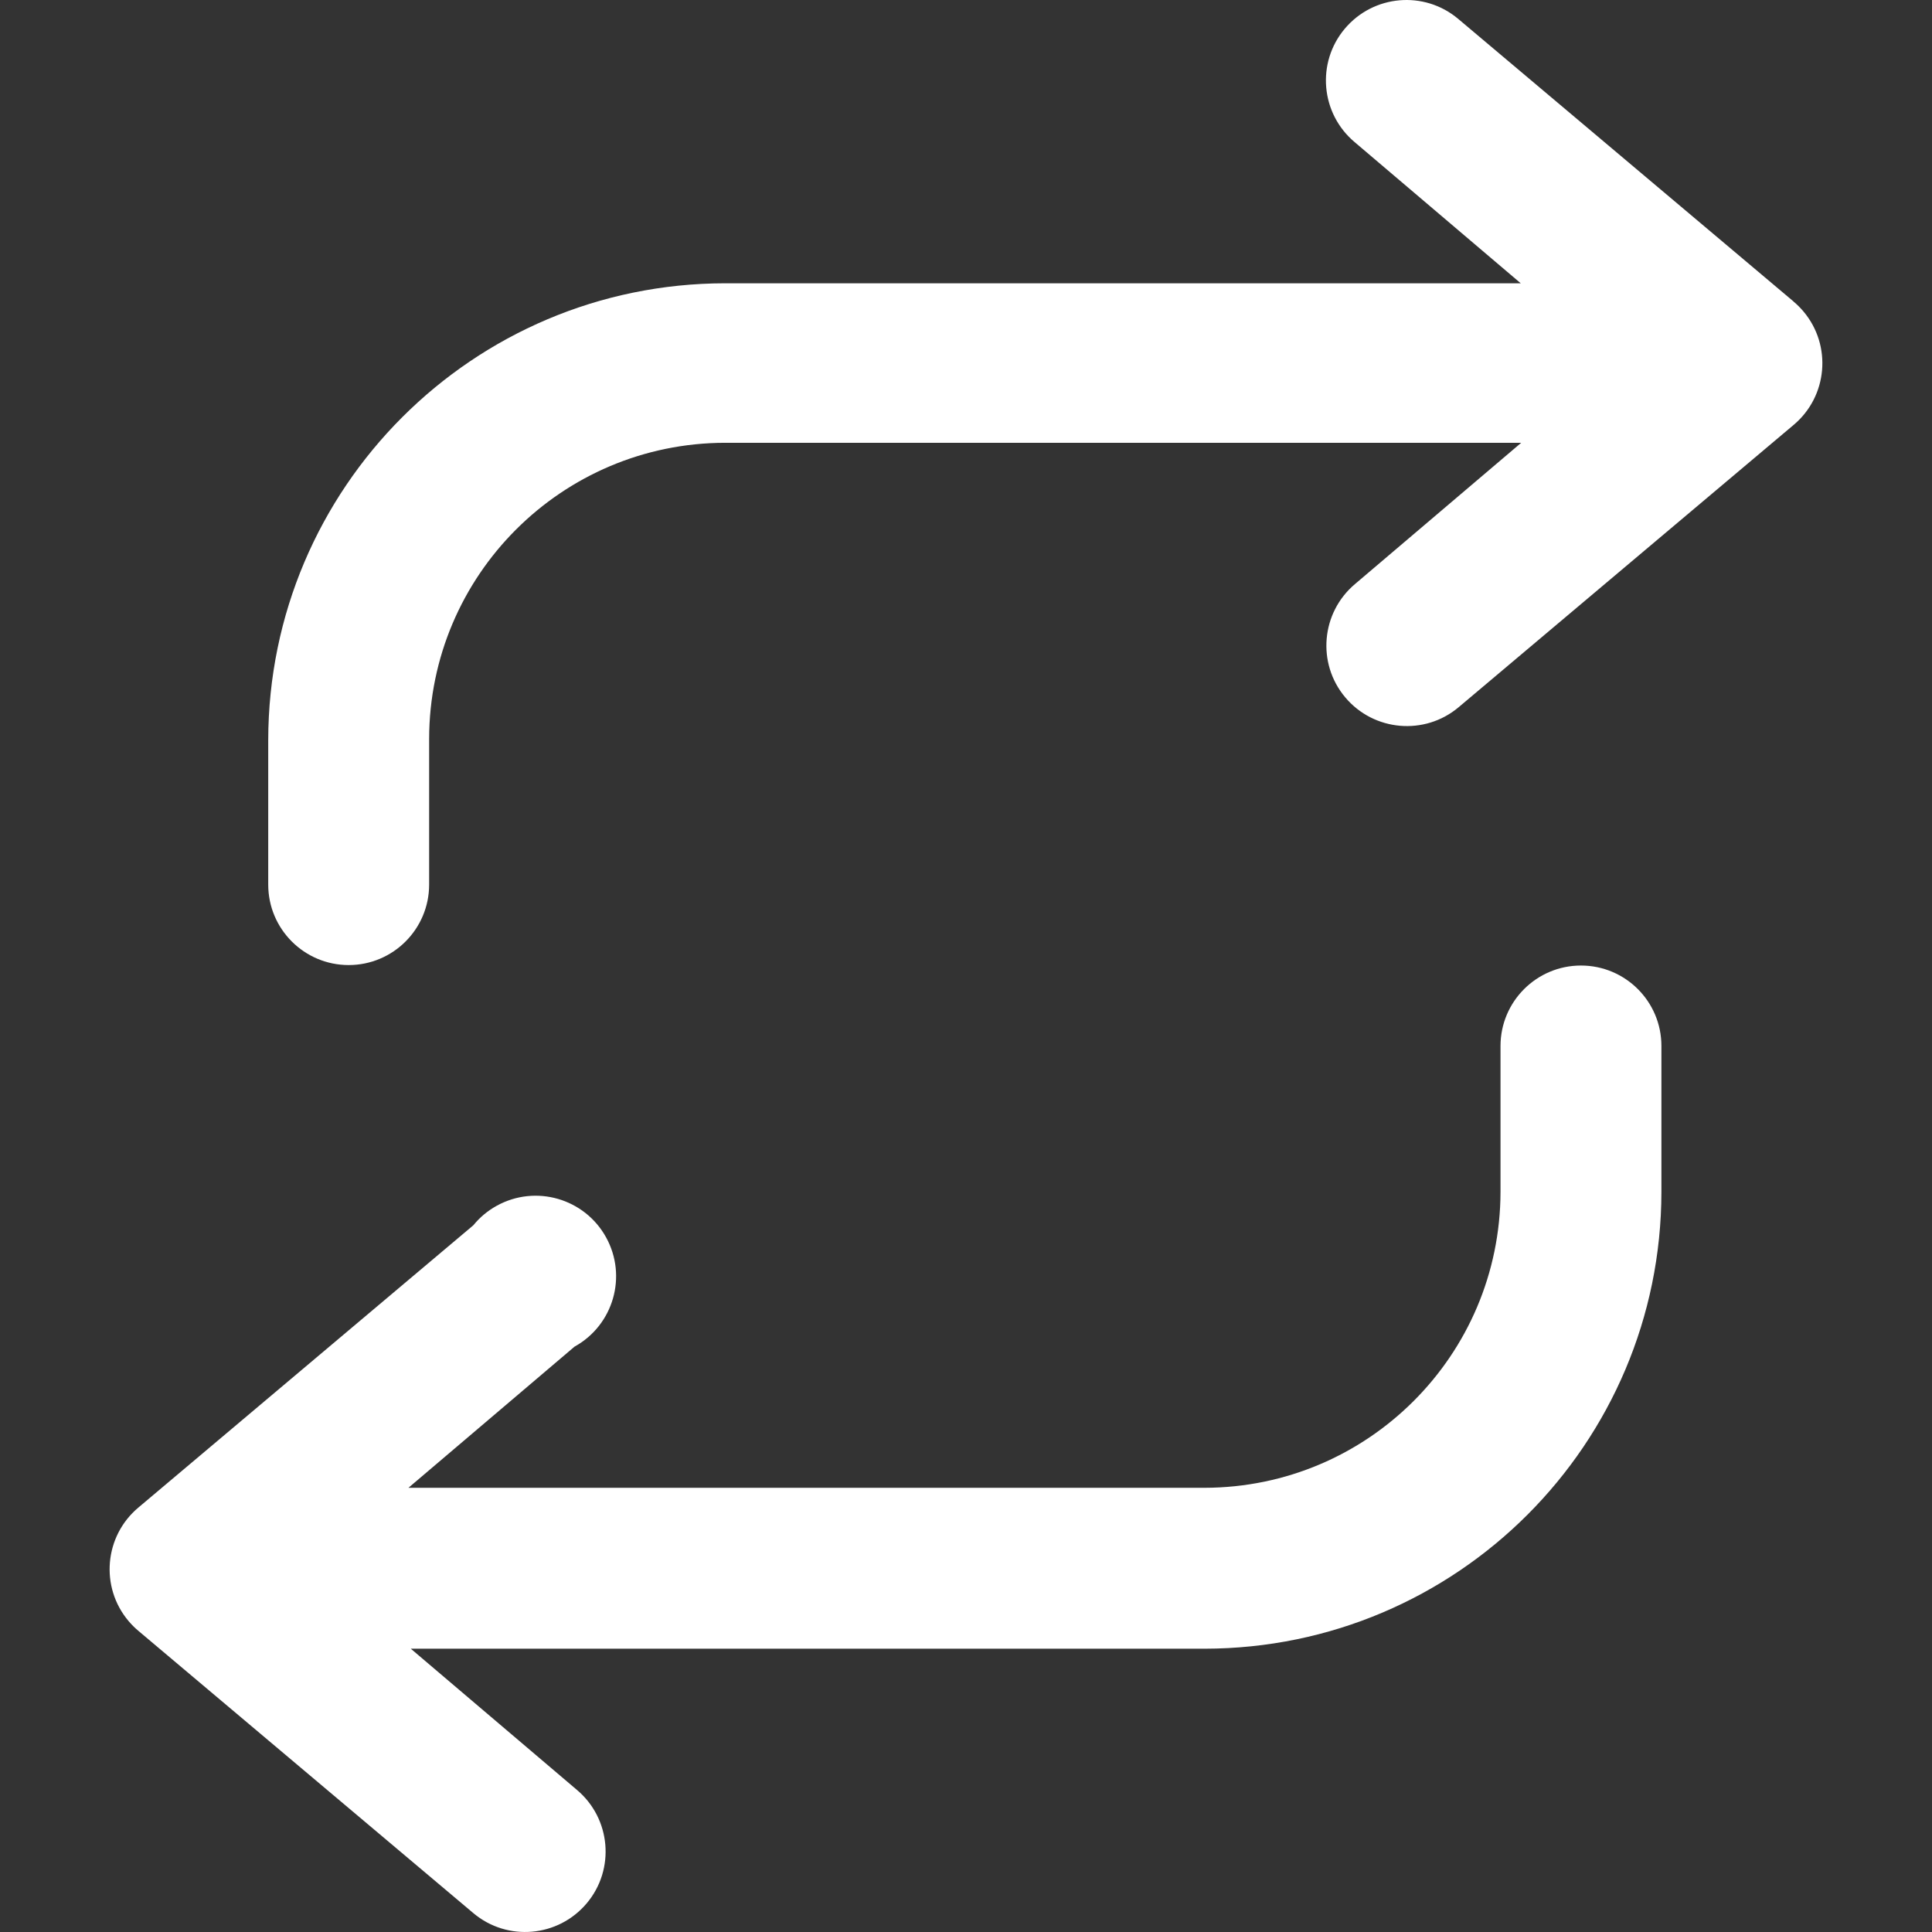 <?xml version="1.0" encoding="iso-8859-1"?>
<!-- Generator: Adobe Illustrator 19.0.0, SVG Export Plug-In . SVG Version: 6.00 Build 0)  -->
<svg version="1.1" id="Capa_1" xmlns="http://www.w3.org/2000/svg" xmlns:xlink="http://www.w3.org/1999/xlink" x="0px" y="0px"
	 viewBox="0 0 512.004 512.004" style="enable-background:new 0 0 512.004 512.004;" xml:space="preserve" fill="#ffffff">
<rect x="0" y="0" width="512.004" height="512.004" fill="#333333" stroke="none"/>
<path style="fill:#ffffff;" d="M475.211,79.811L386.43,4.996c-9.015-7.581-22.47-6.397-30.051,2.619s-6.397,22.47,2.619,30.051
	l44.016,37.408H192.159C125.324,75.148,71.158,129.314,71.083,196.15v38.281c0,11.771,9.551,21.322,21.322,21.322
	s21.322-9.551,21.322-21.322v-38.655c0.075-43.293,35.138-78.357,78.432-78.432h210.98l-44.016,37.408
	c-9.015,7.581-10.2,21.036-2.619,30.051c7.581,9.015,21.036,10.2,30.051,2.619l88.781-74.816c9.015-7.569,10.2-21.023,2.631-30.038
	c-0.798-0.948-1.683-1.833-2.631-2.631L475.211,79.811z"/>
<path style="fill:#ffffff;" d="M418.975,255.877c-11.771,0-21.322,9.551-21.322,21.322v38.655
	c-0.075,43.293-35.138,78.357-78.432,78.432h-210.98l44.016-37.408c10.312-5.698,14.053-18.666,8.354-28.979
	c-5.698-10.312-18.666-14.053-28.979-8.354c-2.369,1.309-4.476,3.055-6.185,5.162l-88.781,74.816
	c-9.015,7.569-10.2,21.023-2.631,30.038c0.798,0.948,1.683,1.833,2.631,2.631l88.781,74.815c9.015,7.581,22.47,6.397,30.051-2.619
	s6.397-22.47-2.619-30.051l-44.016-37.408h210.356c66.835-0.075,121.002-54.241,121.076-121.076V277.2
	C440.298,265.416,430.746,255.877,418.975,255.877z"/>
<g>
</g>
<g>
</g>
<g>
</g>
<g>
</g>
<g>
</g>
<g>
</g>
<g>
</g>
<g>
</g>
<g>
</g>
<g>
</g>
<g>
</g>
<g>
</g>
<g>
</g>
<g>
</g>
<g>
</g>
</svg>
